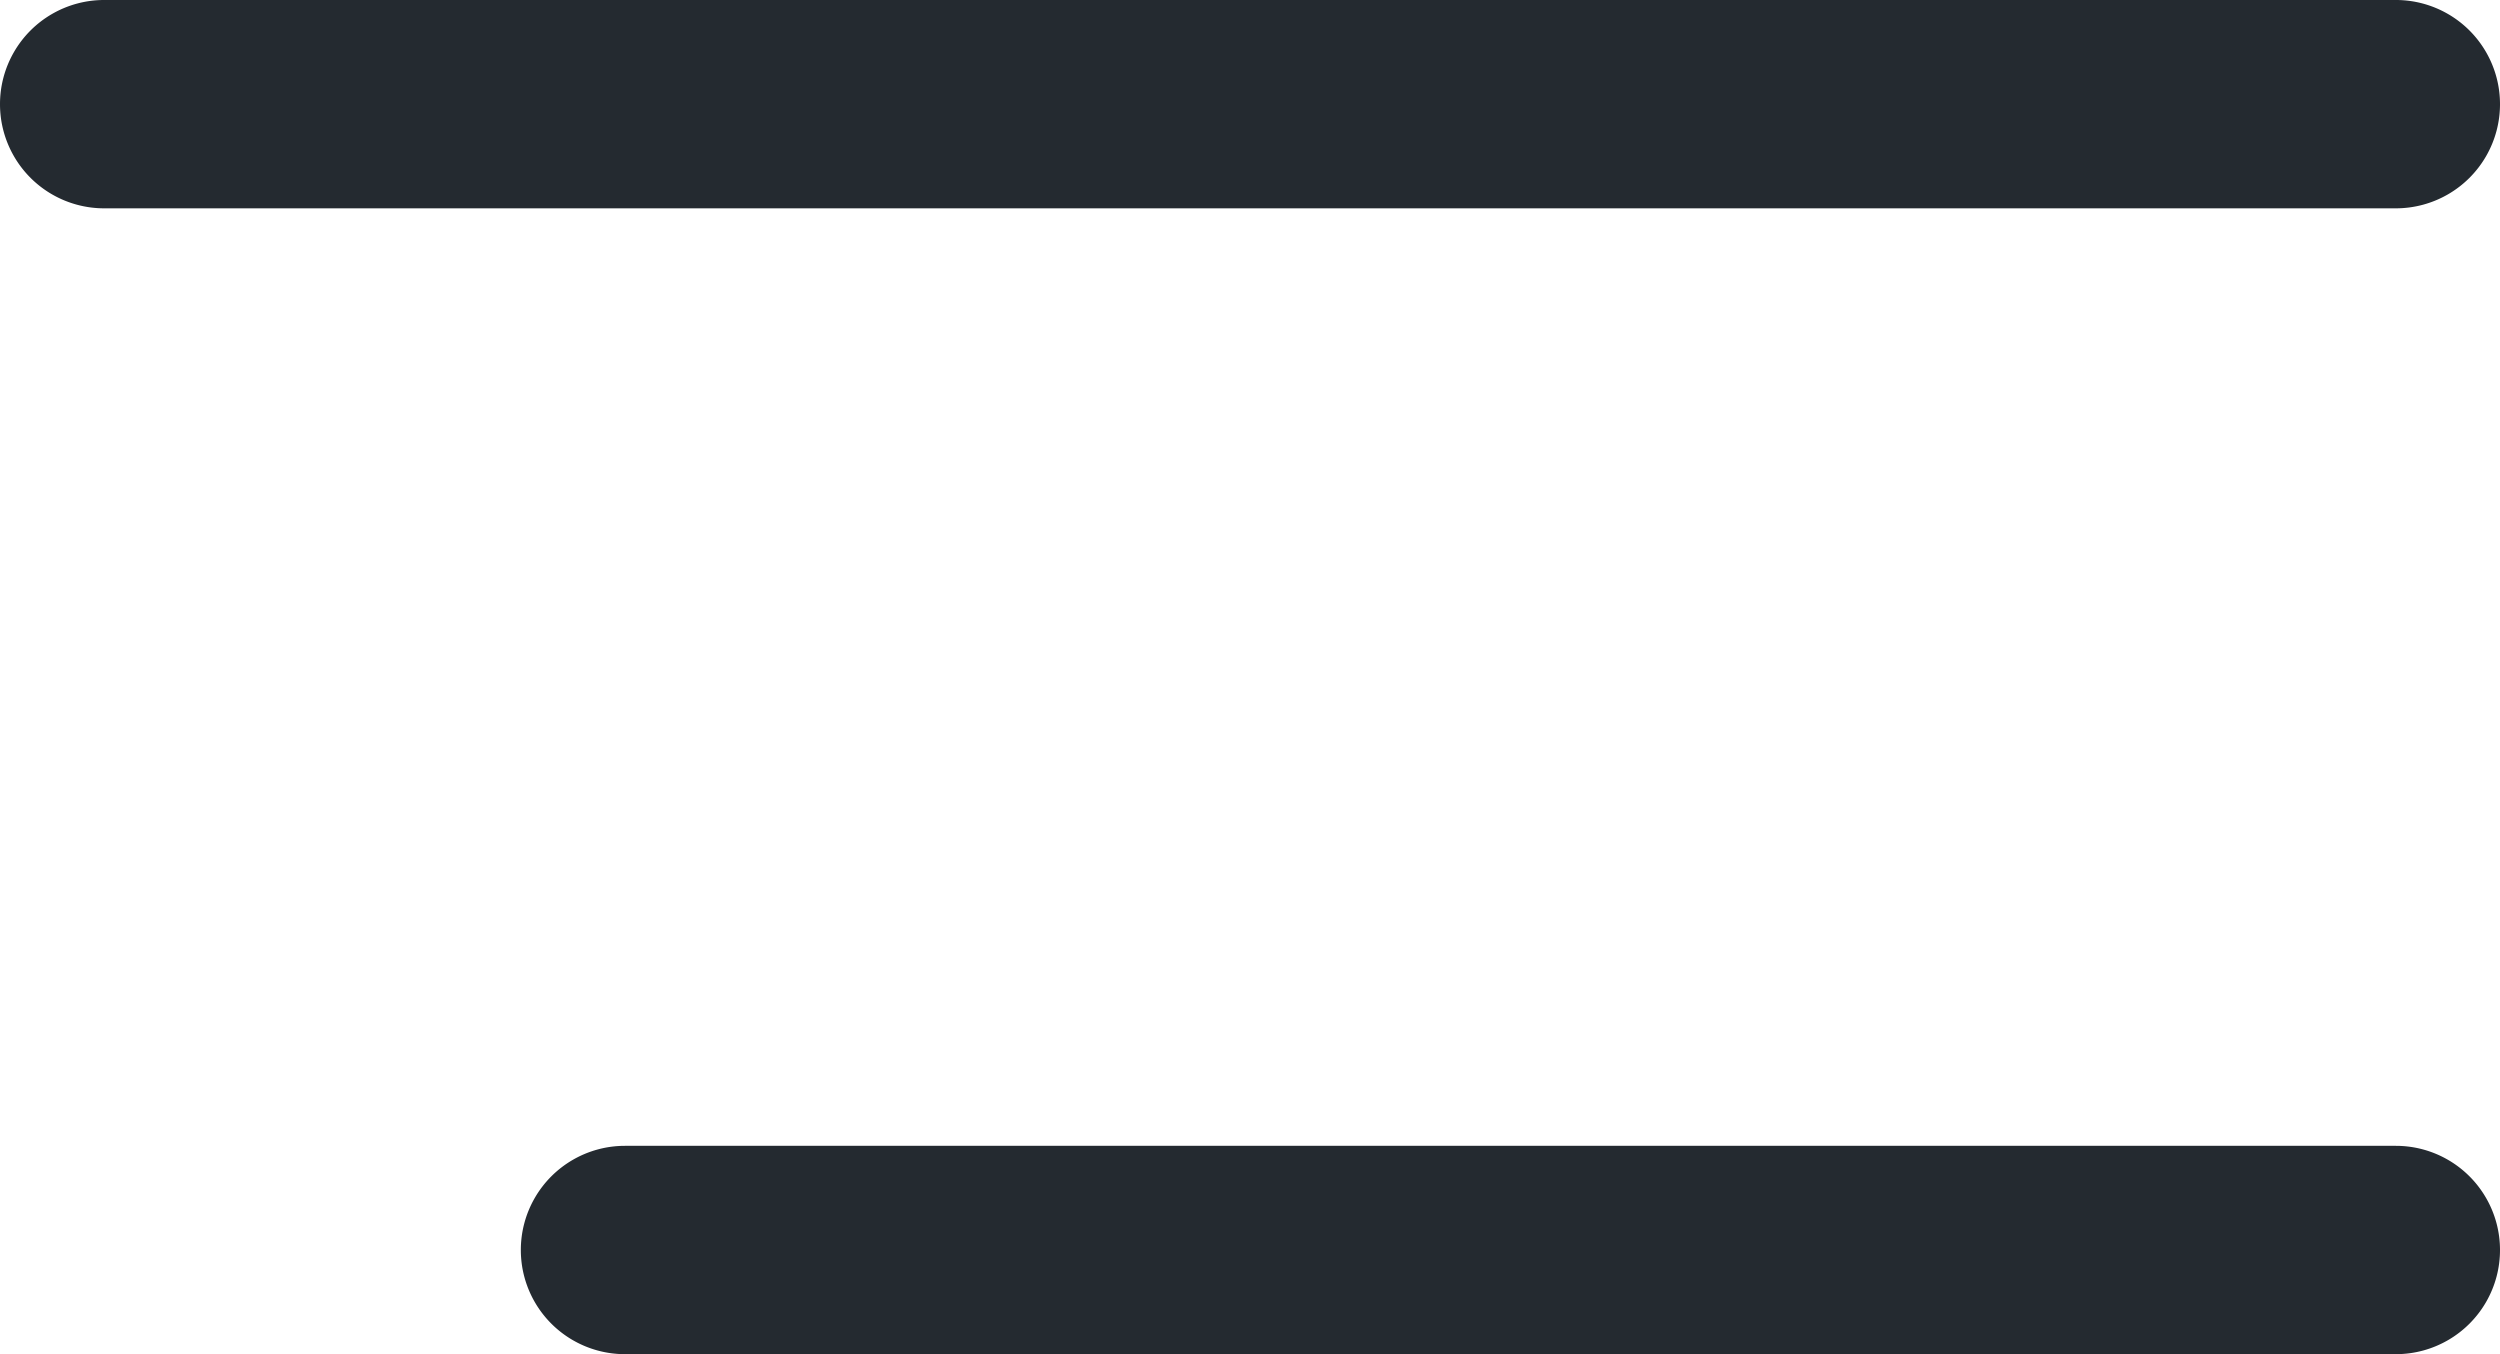 <svg width="24" height="13" fill="none" xmlns="http://www.w3.org/2000/svg"><path fill-rule="evenodd" clip-rule="evenodd" d="M1 2a1 1 0 010-2h22a1 1 0 110 2H1zm5 11a1 1 0 110-2h17a1 1 0 110 2H6z" fill="#242A30"/></svg>